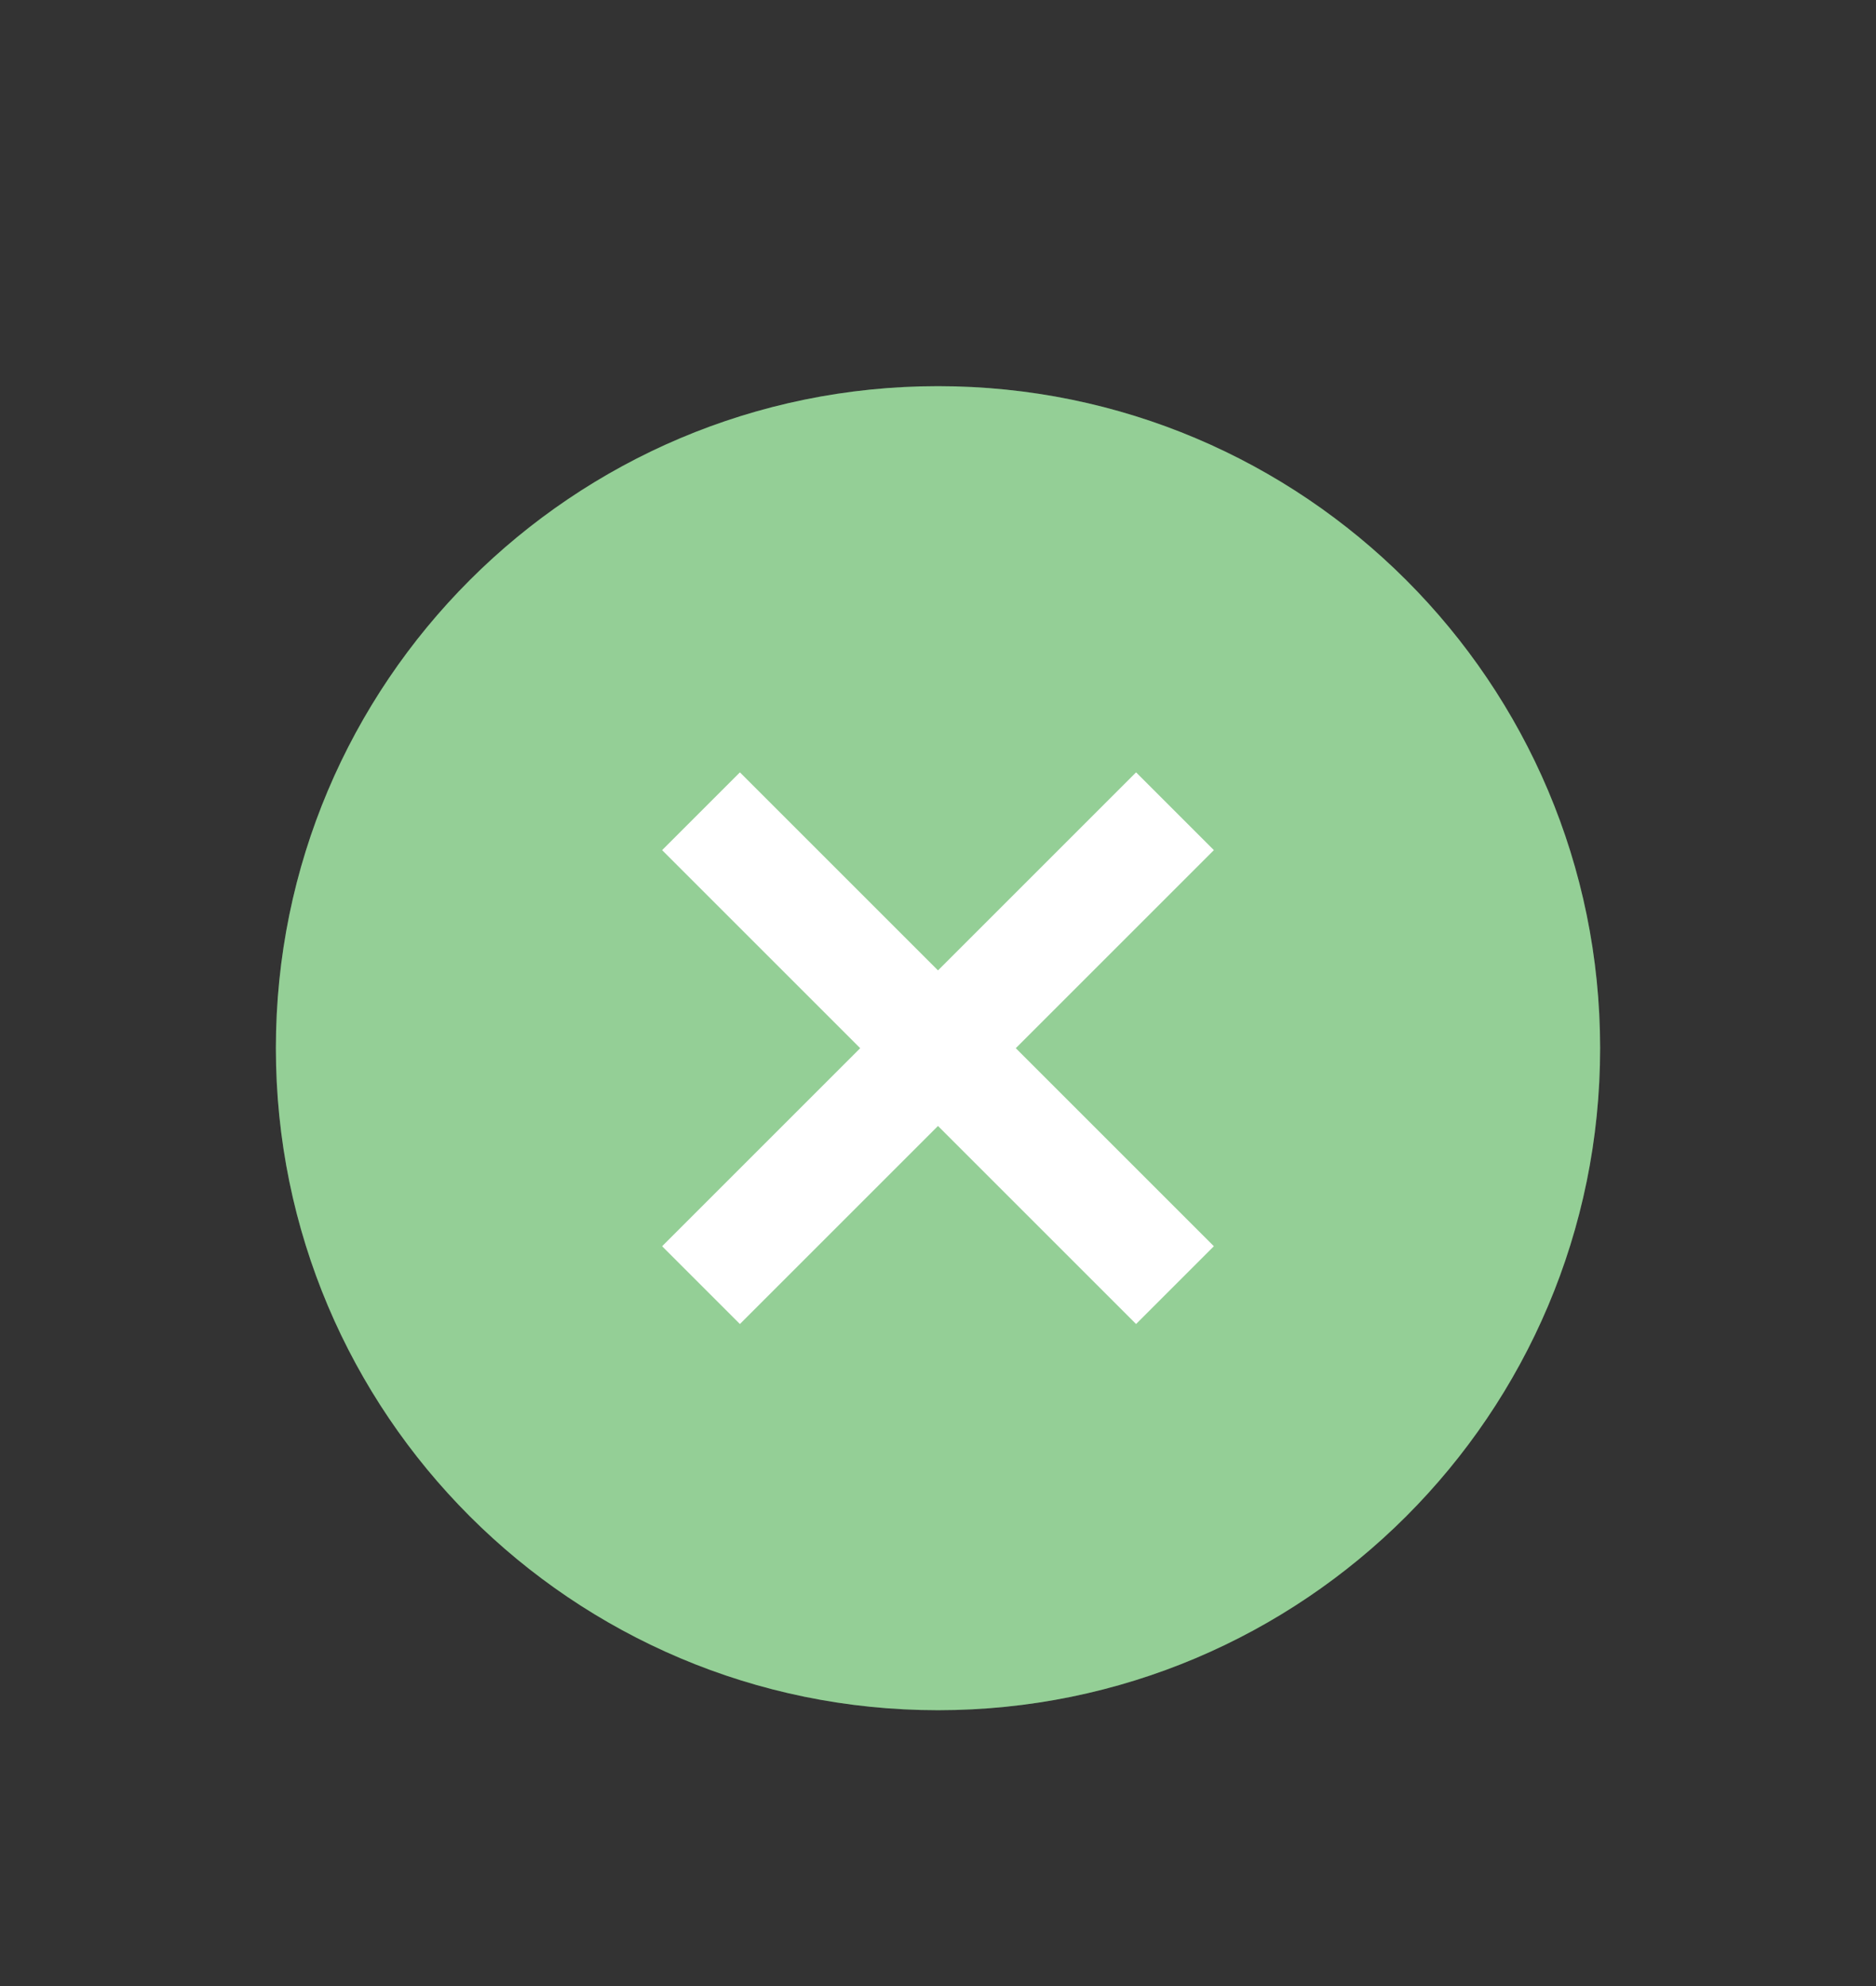 <svg xmlns="http://www.w3.org/2000/svg" width="51" height="54"><rect width="100%" height="100%" fill="#333333" stroke="none"/><path d="M71 552.362h34v36H71z" style="fill:none" transform="matrix(1.5 0 0 1.5 -106.5 -828.543)"/><path d="M88 583.362c6.627 0 12-5.372 12-12 0-6.627-5.373-12-12-12s-12 5.373-12 12c0 6.628 5.373 12 12 12" style="fill:#66BB6A" transform="matrix(1.5 0 0 1.5 -106.5 -828.543)"/><path d="M88 583.362c6.627 0 12-5.372 12-12 0-6.627-5.373-12-12-12s-12 5.373-12 12c0 6.628 5.373 12 12 12" style="opacity:.3;fill:#fff;fill-opacity:1;fill-rule:evenodd;stroke:none;stroke-width:1.714" transform="matrix(1.5 0 0 1.5 -106.5 -828.543)"/><path d="m84.41 566.362-1.41 1.41 3.59 3.59-3.59 3.59 1.41 1.41 3.59-3.59 3.59 3.59 1.41-1.41-3.59-3.59 3.59-3.59-1.41-1.41-3.59 3.59z" style="opacity:1;fill:#fff;fill-opacity:1" transform="matrix(1.5 0 0 1.5 -106.5 -828.543)"/></svg>